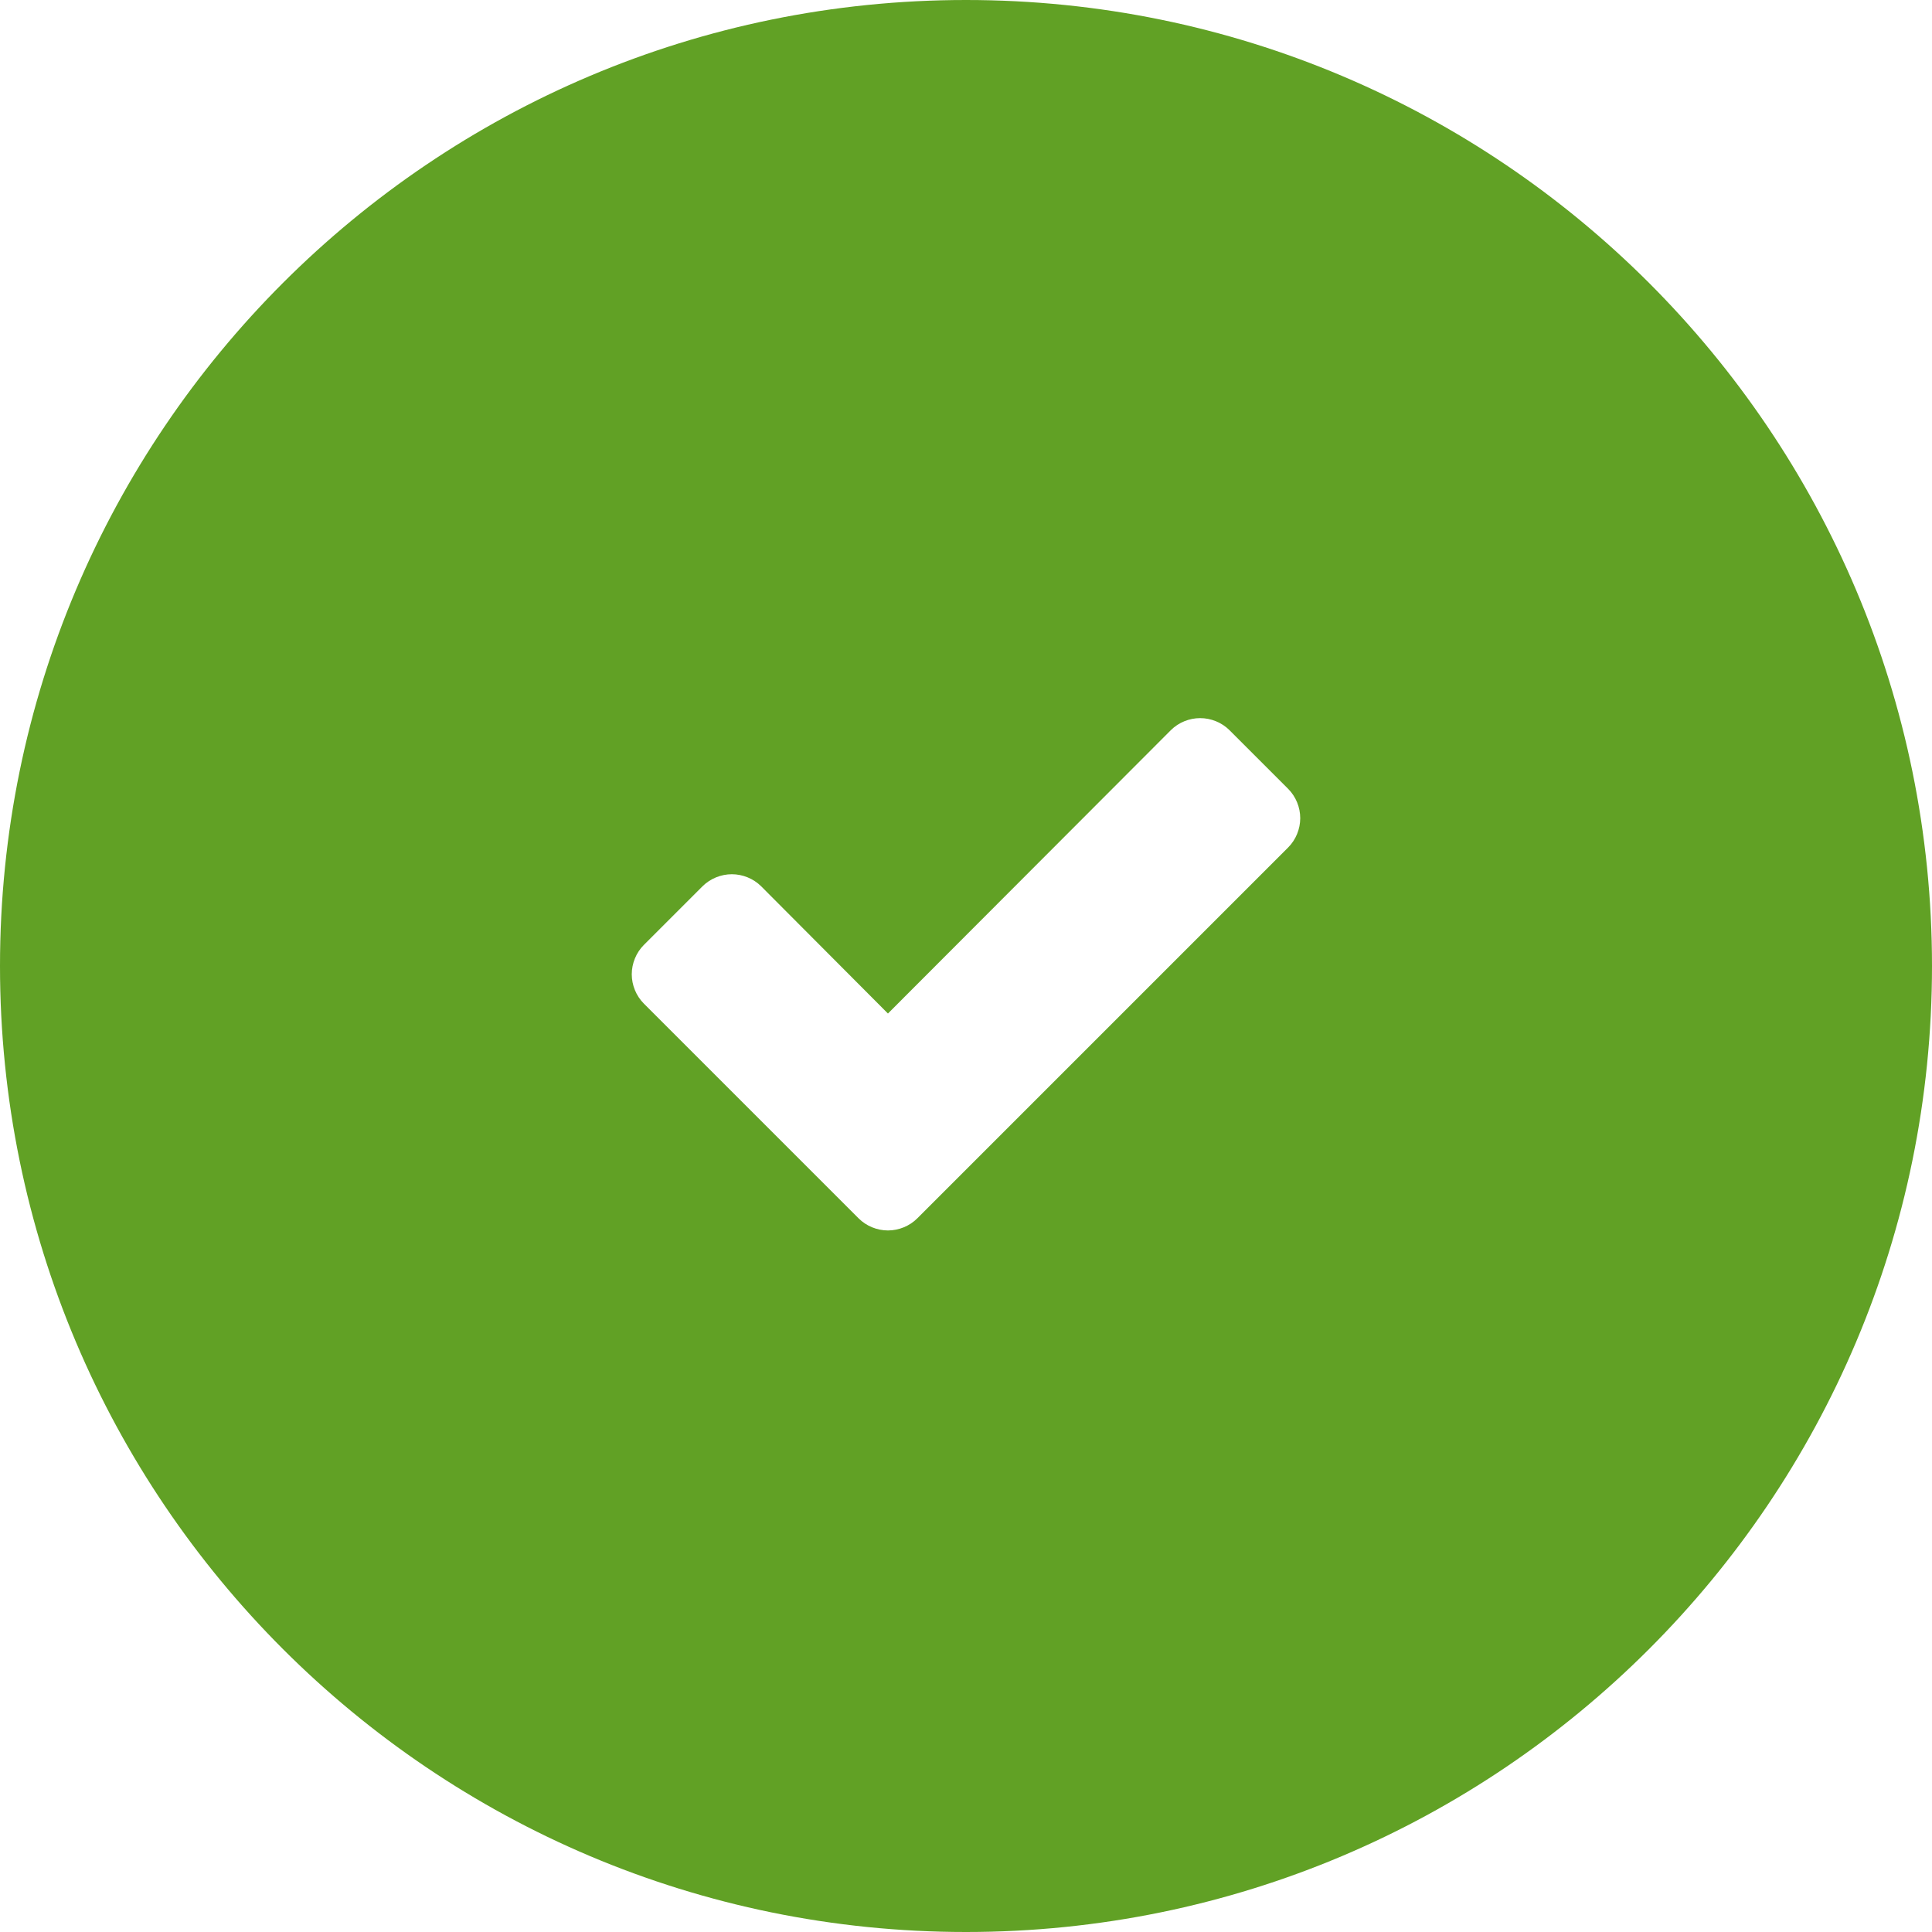 <?xml version="1.0" encoding="UTF-8"?>
<svg width="50px" height="50px" viewBox="0 0 50 50" version="1.1" xmlns="http://www.w3.org/2000/svg" xmlns:xlink="http://www.w3.org/1999/xlink">
    <!-- Generator: Sketch 51.2 (57519) - http://www.bohemiancoding.com/sketch -->
    <title>Oval 2</title>
    <desc>Created with Sketch.</desc>
    <defs></defs>
    <g id="Page-1" stroke="none" stroke-width="1" fill="none" fill-rule="evenodd">
        <g id="RML-Flow" transform="translate(-1352, -787)" fill="#61A125" fill-rule="nonzero">
            <g id="Group-3-Copy" transform="translate(107, 663)">
                <g id="Promo-Copy-8" transform="translate(1110, 0)">
                    <g id="Group-2" transform="translate(34, 27)">
                        <g id="Group" transform="translate(101, 97)">
                            <path d="M25,50 C11.193,50 0,38.807 0,25 C0,11.193 11.193,0 25,0 C38.807,0 50,11.193 50,25 C50,38.807 38.807,50 25,50 Z M33.65,21.174 C33.65,20.895 33.538,20.616 33.337,20.415 L31.819,18.897 C31.618,18.696 31.339,18.585 31.06,18.585 C30.781,18.585 30.502,18.696 30.301,18.897 L22.98,26.23 L19.699,22.937 C19.498,22.737 19.219,22.625 18.94,22.625 C18.661,22.625 18.382,22.737 18.181,22.937 L16.663,24.455 C16.462,24.656 16.35,24.935 16.35,25.214 C16.35,25.493 16.462,25.772 16.663,25.973 L22.221,31.531 C22.422,31.732 22.701,31.844 22.98,31.844 C23.259,31.844 23.538,31.732 23.739,31.531 L33.337,21.933 C33.538,21.732 33.65,21.453 33.65,21.174 Z" id="Oval-2"></path>
                        </g>
                    </g>
                </g>
            </g>
        </g>
    </g>
</svg>